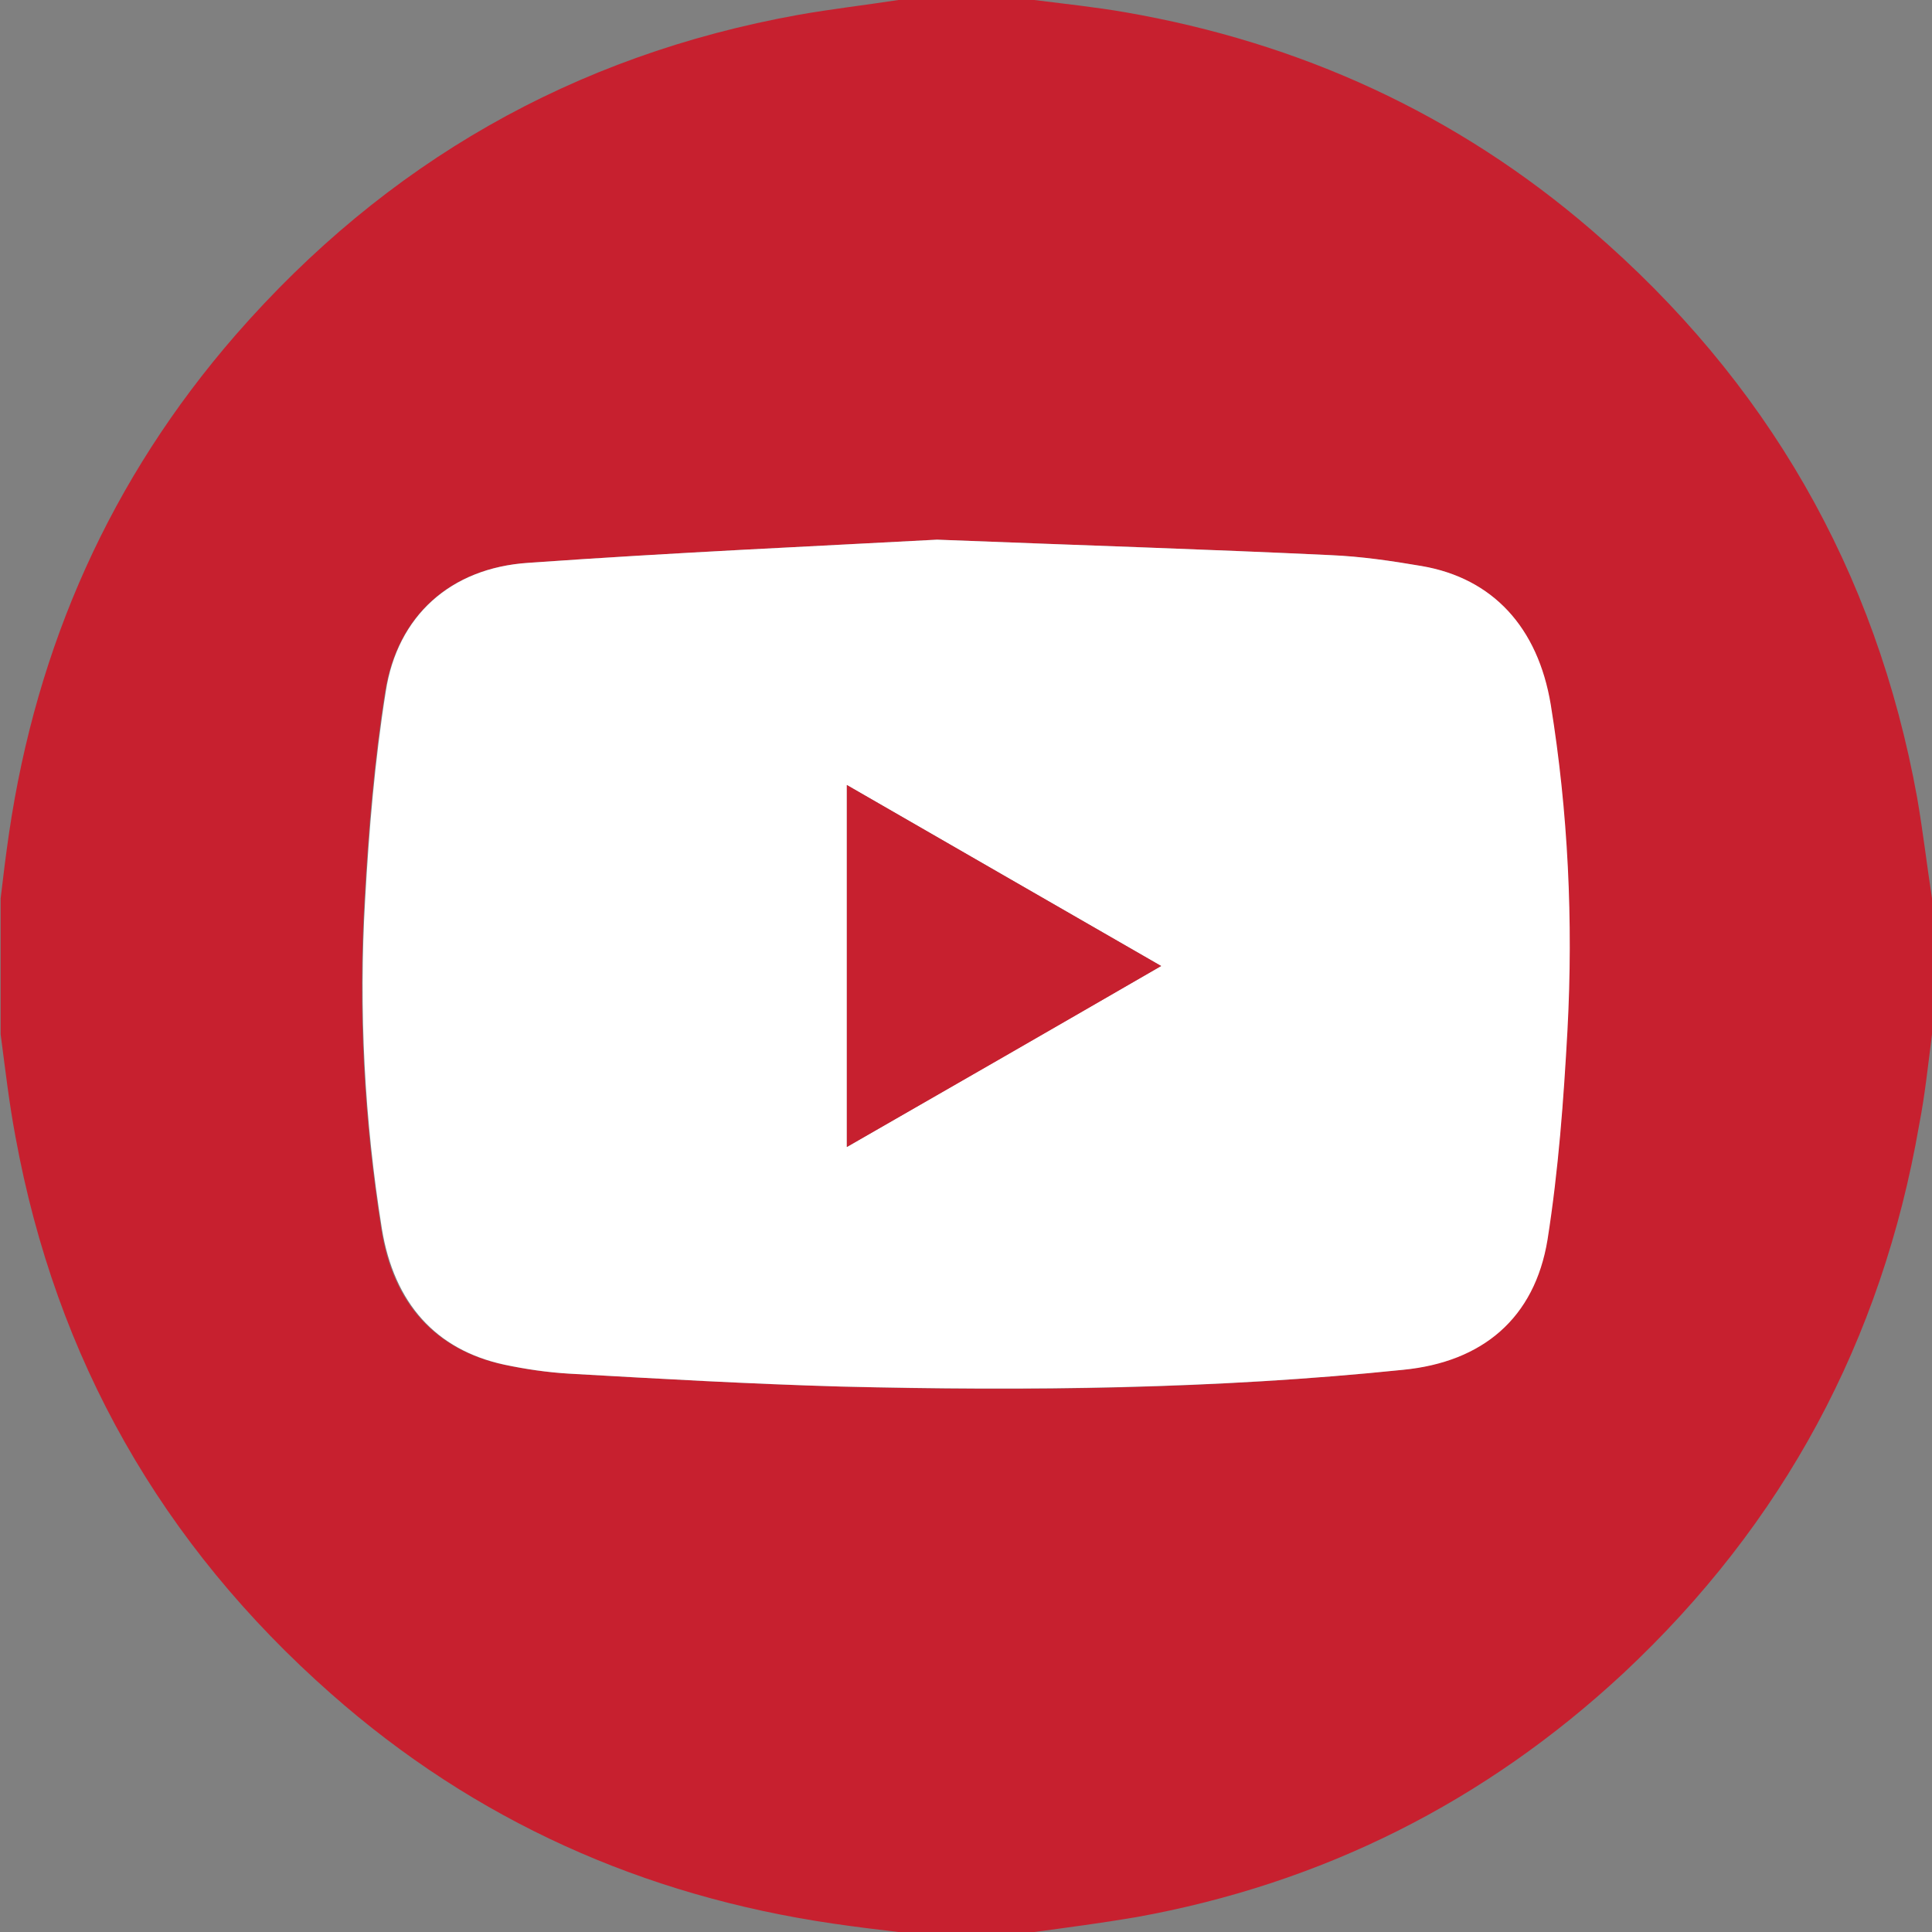 <?xml version="1.0" encoding="utf-8"?>
<!-- Generator: Adobe Illustrator 24.3.0, SVG Export Plug-In . SVG Version: 6.00 Build 0)  -->
<svg version="1.1" xmlns="http://www.w3.org/2000/svg" xmlns:xlink="http://www.w3.org/1999/xlink" x="0px" y="0px"
	 viewBox="0 0 30 30" style="enable-background:new 0 0 30 30;" xml:space="preserve">
<rect x="0" y="0" width="30" height="30" fill="#808080" stroke="none"/>
<style type="text/css">
	.st0{fill:#C7202F;}
	.st1{fill:#FFFFFF;}
	.st2{fill:#AFC2D7;}
	.st3{fill:#81CCD5;}
	.st4{fill:#67C5B1;}
	.st5{fill:#253D42;}
	.st6{display:none;}
	.st7{display:inline;}
	.st8{display:inline;fill:#67C5B1;}
</style>
<g id="Layer_1">
	<path class="st0" d="M49.32-19.3c0.63,0,1.25,0,1.88,0c0.09,0.02,0.19,0.05,0.28,0.06c1.39,0.1,2.75,0.38,4.04,0.9
		c5.22,2.11,8.41,5.93,9.51,11.46c0.11,0.54,0.16,1.1,0.23,1.65c0,0.63,0,1.25,0,1.87c-0.02,0.09-0.05,0.19-0.06,0.28
		c-0.09,1.19-0.3,2.36-0.71,3.48c-2,5.53-5.89,8.89-11.65,10.06c-0.54,0.11-1.1,0.16-1.65,0.23c-0.63,0-1.25,0-1.88,0
		c-0.08-0.02-0.17-0.04-0.25-0.05c-0.85-0.14-1.72-0.22-2.56-0.43c-5.64-1.4-10.06-6.2-11.01-11.9c-0.09-0.56-0.16-1.12-0.24-1.67
		c0-0.62,0-1.25,0-1.87c0.02-0.1,0.05-0.21,0.06-0.31c0.08-1.12,0.28-2.23,0.65-3.29c1.97-5.62,5.87-9.04,11.71-10.23
		C48.21-19.17,48.77-19.22,49.32-19.3z M42.03,1.01c0,0.03,0,0.06-0.01,0.09c0.08,0.05,0.16,0.11,0.24,0.15
		c2.91,1.56,5.93,1.81,8.92,0.43c3.69-1.71,5.41-4.83,5.74-8.8c0.03-0.38,0.13-0.67,0.4-0.94c0.34-0.34,0.66-0.69,0.99-1.04
		c0.09-0.1,0.15-0.22,0.23-0.33c-0.01-0.02-0.03-0.04-0.04-0.06c-0.47,0.14-0.94,0.27-1.41,0.41c-0.02-0.04-0.04-0.07-0.06-0.11
		c0.2-0.25,0.42-0.5,0.61-0.76c0.19-0.27,0.35-0.57,0.52-0.85c-0.02-0.02-0.05-0.04-0.07-0.06c-0.08,0.03-0.16,0.05-0.24,0.08
		c-0.5,0.19-1,0.37-1.5,0.57c-0.23,0.09-0.39,0.05-0.58-0.08c-0.57-0.41-1.16-0.77-1.89-0.85c-2.08-0.23-3.89,1.39-3.85,3.48
		c0,0.23,0,0.46,0,0.72c-2.86-0.2-5.12-1.53-7-3.64c-0.76,1.74-0.51,3.25,0.85,4.55C43.83-6,43.79-5.97,43.76-5.94
		c-0.41-0.12-0.82-0.23-1.27-0.36c0.13,1.71,1.02,2.8,2.52,3.45c-0.21,0.03-0.4,0.01-0.58,0.03c-0.21,0.02-0.41,0.07-0.61,0.11
		c0.07,0.21,0.11,0.44,0.23,0.62c0.49,0.77,1.22,1.25,2.06,1.55c0.21,0.07,0.41,0.14,0.66,0.23c-1.03,0.7-2.1,1.13-3.3,1.23
		C42.99,0.96,42.51,0.98,42.03,1.01z"/>
	<path class="st1" d="M42.03,1.01c0.48-0.03,0.97-0.06,1.45-0.1c1.19-0.1,2.27-0.53,3.3-1.23c-0.24-0.08-0.45-0.15-0.66-0.23
		c-0.85-0.31-1.57-0.78-2.06-1.55c-0.11-0.18-0.15-0.41-0.23-0.62c0.2-0.04,0.41-0.09,0.61-0.11c0.18-0.02,0.37,0,0.58-0.03
		c-1.5-0.65-2.39-1.74-2.52-3.45c0.45,0.13,0.86,0.24,1.27,0.36c0.03-0.03,0.06-0.05,0.09-0.08c-1.36-1.31-1.61-2.81-0.85-4.55
		c1.88,2.11,4.14,3.44,7,3.64c0-0.25,0-0.48,0-0.72c-0.04-2.09,1.78-3.71,3.85-3.48c0.74,0.08,1.32,0.44,1.89,0.85
		c0.19,0.14,0.36,0.18,0.58,0.08c0.49-0.21,1-0.39,1.5-0.57c0.08-0.03,0.16-0.05,0.24-0.08c0.02,0.02,0.05,0.04,0.07,0.06
		c-0.17,0.28-0.33,0.58-0.52,0.85c-0.19,0.27-0.4,0.51-0.61,0.76c0.02,0.04,0.04,0.07,0.06,0.11c0.47-0.14,0.94-0.27,1.41-0.41
		c0.01,0.02,0.03,0.04,0.04,0.06c-0.07,0.11-0.14,0.23-0.23,0.33c-0.32,0.35-0.65,0.7-0.99,1.04c-0.26,0.26-0.36,0.56-0.4,0.94
		c-0.32,3.96-2.04,7.09-5.74,8.8c-2.99,1.38-6.01,1.13-8.92-0.43c-0.08-0.04-0.16-0.1-0.24-0.15C42.02,1.07,42.02,1.04,42.03,1.01z"
		/>
	<path class="st1" d="M48.9,18.61c0.63,0,1.25,0,1.88,0c0.09,0.02,0.19,0.05,0.28,0.06c1.39,0.1,2.75,0.38,4.04,0.9
		c5.22,2.11,8.41,5.93,9.51,11.46c0.11,0.54,0.16,1.1,0.23,1.65c0,0.63,0,1.25,0,1.88c-0.02,0.09-0.05,0.19-0.06,0.28
		c-0.09,1.19-0.3,2.36-0.71,3.48c-2,5.53-5.89,8.89-11.65,10.06c-0.54,0.11-1.1,0.16-1.65,0.23c-0.63,0-1.25,0-1.88,0
		c-0.08-0.02-0.17-0.04-0.25-0.05c-0.85-0.14-1.72-0.22-2.56-0.43c-5.64-1.4-10.06-6.2-11.01-11.9c-0.09-0.56-0.16-1.12-0.24-1.67
		c0-0.63,0-1.25,0-1.88c0.02-0.1,0.05-0.21,0.06-0.31c0.08-1.12,0.28-2.23,0.65-3.29c1.97-5.62,5.87-9.04,11.71-10.23
		C47.8,18.74,48.35,18.69,48.9,18.61z M41.61,38.92c0,0.03,0,0.06-0.01,0.09c0.08,0.05,0.16,0.11,0.24,0.15
		c2.91,1.56,5.93,1.81,8.92,0.43c3.69-1.71,5.41-4.83,5.74-8.8c0.03-0.38,0.13-0.67,0.4-0.94c0.34-0.34,0.66-0.69,0.99-1.04
		c0.09-0.1,0.15-0.22,0.23-0.33c-0.01-0.02-0.03-0.04-0.04-0.06c-0.47,0.14-0.94,0.27-1.41,0.41c-0.02-0.04-0.04-0.07-0.06-0.11
		c0.2-0.25,0.42-0.5,0.61-0.76c0.19-0.27,0.35-0.57,0.52-0.85c-0.02-0.02-0.05-0.04-0.07-0.06c-0.08,0.03-0.16,0.05-0.24,0.08
		c-0.5,0.19-1,0.37-1.5,0.57c-0.23,0.09-0.39,0.05-0.58-0.08c-0.57-0.41-1.16-0.77-1.89-0.85c-2.08-0.23-3.89,1.39-3.85,3.48
		c0,0.23,0,0.46,0,0.72c-2.86-0.2-5.12-1.53-7-3.64c-0.76,1.74-0.51,3.25,0.85,4.55c-0.03,0.03-0.06,0.05-0.09,0.08
		c-0.41-0.12-0.82-0.23-1.27-0.36c0.13,1.71,1.02,2.8,2.52,3.45c-0.21,0.03-0.4,0.01-0.58,0.03c-0.21,0.02-0.41,0.07-0.61,0.11
		c0.07,0.21,0.11,0.44,0.23,0.62c0.49,0.77,1.22,1.25,2.06,1.55c0.21,0.07,0.41,0.14,0.66,0.23c-1.03,0.7-2.1,1.13-3.3,1.23
		C42.58,38.87,42.1,38.89,41.61,38.92z"/>
	<path class="st0" d="M41.61,38.92c0.48-0.03,0.97-0.06,1.45-0.1c1.19-0.1,2.27-0.53,3.3-1.23c-0.24-0.08-0.45-0.15-0.66-0.23
		c-0.85-0.31-1.57-0.78-2.06-1.55c-0.11-0.18-0.15-0.41-0.23-0.62c0.2-0.04,0.41-0.09,0.61-0.11c0.18-0.02,0.37,0,0.58-0.03
		c-1.5-0.65-2.39-1.74-2.52-3.45c0.45,0.13,0.86,0.24,1.27,0.36c0.03-0.03,0.06-0.05,0.09-0.08c-1.36-1.31-1.61-2.81-0.85-4.55
		c1.88,2.11,4.14,3.44,7,3.64c0-0.25,0-0.48,0-0.72c-0.04-2.09,1.78-3.71,3.85-3.48c0.74,0.08,1.32,0.44,1.89,0.85
		c0.19,0.14,0.36,0.18,0.58,0.08c0.49-0.21,1-0.39,1.5-0.57c0.08-0.03,0.16-0.05,0.24-0.08c0.02,0.02,0.05,0.04,0.07,0.06
		c-0.17,0.28-0.33,0.58-0.52,0.85c-0.19,0.27-0.4,0.51-0.61,0.76c0.02,0.04,0.04,0.07,0.06,0.11c0.47-0.14,0.94-0.27,1.41-0.41
		c0.01,0.02,0.03,0.04,0.04,0.06c-0.07,0.11-0.14,0.23-0.23,0.33c-0.32,0.35-0.65,0.7-0.99,1.04c-0.26,0.26-0.36,0.56-0.4,0.94
		c-0.32,3.96-2.04,7.09-5.74,8.8c-2.99,1.38-6.01,1.13-8.92-0.43c-0.08-0.04-0.16-0.1-0.24-0.15
		C41.61,38.98,41.61,38.95,41.61,38.92z"/>
</g>
<g id="Layer_6">
	<rect x="-36.52" y="4.6" class="st1" width="9.13" height="9.13"/>
	<rect x="-23.92" y="4.58" class="st2" width="9.16" height="9.16"/>
	<rect x="-36.54" y="18.92" class="st0" width="9.16" height="9.16"/>
	<rect x="-23.92" y="18.92" class="st3" width="9.16" height="9.16"/>
	<rect x="-11.7" y="4.58" class="st4" width="9.16" height="9.16"/>
	<rect x="-11.7" y="18.92" class="st5" width="9.16" height="9.16"/>
</g>
<g id="Layer_2" class="st6">
	<g class="st7">
		<path class="st1" d="M30,14.72c0,2.54,0,5.07,0,7.61c0,1.18-0.06,2.36-0.5,3.46c-0.88,2.23-2.5,3.6-4.86,4.03
			c-0.74,0.13-1.5,0.18-2.26,0.19c-4.98,0.02-9.96,0.01-14.94,0.01c-1.31,0-2.6-0.14-3.78-0.74c-1.9-0.96-3.08-2.49-3.45-4.6
			c-0.14-0.78-0.19-1.59-0.19-2.39c-0.02-4.9-0.01-9.79,0-14.69c0-1.18,0.05-2.36,0.5-3.46c0.95-2.33,2.68-3.69,5.17-4.05
			C6.4,0,7.15-0.02,7.88-0.02c4.74-0.01,9.48-0.01,14.23,0c1.22,0,2.44,0.02,3.59,0.46c2.4,0.93,3.79,2.7,4.17,5.25
			c0.08,0.57,0.11,1.16,0.11,1.74c0.01,2.43,0,4.87,0,7.3C29.99,14.72,29.99,14.72,30,14.72z M3.9,14.99c-0.01,0-0.02,0-0.03,0
			c0,1.36-0.01,2.72,0.01,4.09c0.01,0.51,0.03,1.02,0.14,1.52c0.68,3.3,3.42,5.54,6.82,5.56c2.78,0.02,5.56,0.01,8.34-0.01
			c0.57,0,1.14-0.07,1.69-0.2c3.15-0.77,5.25-3.5,5.26-6.82c0.01-2.75,0.01-5.51,0-8.26c0-0.48-0.04-0.96-0.13-1.42
			c-0.67-3.31-3.43-5.56-6.84-5.58c-2.77-0.01-5.54-0.01-8.31,0.01c-0.54,0-1.08,0.06-1.6,0.17c-2.92,0.62-5.18,3.23-5.32,6.21
			C3.84,11.82,3.9,13.41,3.9,14.99z"/>
		<path class="st0" d="M3.9,14.99c0-1.58-0.06-3.16,0.01-4.74c0.14-2.98,2.4-5.59,5.32-6.21c0.52-0.11,1.07-0.17,1.6-0.17
			c2.77-0.02,5.54-0.02,8.31-0.01c3.41,0.02,6.17,2.26,6.84,5.58c0.09,0.46,0.13,0.95,0.13,1.42c0.01,2.75,0.01,5.51,0,8.26
			c-0.01,3.32-2.11,6.05-5.26,6.82c-0.55,0.13-1.13,0.2-1.69,0.2c-2.78,0.02-5.56,0.02-8.34,0.01c-3.4-0.02-6.14-2.26-6.82-5.56
			c-0.1-0.49-0.13-1.01-0.14-1.52c-0.02-1.36-0.01-2.72-0.01-4.09C3.88,14.99,3.89,14.99,3.9,14.99z M14.99,24.23
			c1.39,0,2.78,0,4.17,0c2.86,0,5.04-2.19,5.04-5.05c0-2.79,0-5.57,0-8.36c0-2.86-2.19-5.04-5.05-5.05c-2.78,0-5.56,0-8.34,0
			c-2.84,0-5.03,2.19-5.03,5.04c0,2.8,0,5.59,0,8.39c0,2.84,2.19,5.03,5.03,5.03C12.21,24.23,13.6,24.23,14.99,24.23z"/>
		<path class="st1" d="M14.99,24.23c-1.39,0-2.78,0-4.17,0c-2.84,0-5.03-2.19-5.03-5.03c0-2.8,0-5.59,0-8.39
			c0-2.84,2.19-5.03,5.03-5.04c2.78,0,5.56,0,8.34,0c2.86,0,5.05,2.18,5.05,5.05c0,2.79,0,5.57,0,8.36c0,2.86-2.18,5.05-5.04,5.05
			C17.77,24.23,16.38,24.23,14.99,24.23z M14.97,20.55c3.02,0.02,5.53-2.46,5.56-5.51c0.03-3.02-2.45-5.54-5.49-5.58
			c-3.03-0.03-5.56,2.47-5.57,5.52C9.45,18.02,11.93,20.52,14.97,20.55z M19.72,8.93c0,0.76,0.6,1.37,1.36,1.38
			c0.73,0,1.35-0.6,1.36-1.35c0.01-0.76-0.59-1.38-1.34-1.39C20.33,7.57,19.72,8.17,19.72,8.93z"/>
		<path class="st0" d="M14.97,20.55c-3.04-0.02-5.52-2.53-5.5-5.56c0.01-3.05,2.54-5.55,5.57-5.52c3.04,0.03,5.52,2.55,5.49,5.58
			C20.5,18.08,17.99,20.57,14.97,20.55z M18.61,15.01c0-2.01-1.61-3.62-3.61-3.62c-1.99,0-3.6,1.6-3.6,3.6
			c-0.01,2.01,1.59,3.63,3.6,3.64C17,18.62,18.61,17.02,18.61,15.01z"/>
		<path class="st0" d="M19.73,8.94c0-0.76,0.61-1.36,1.37-1.35c0.75,0.01,1.35,0.62,1.34,1.39c-0.01,0.74-0.62,1.35-1.35,1.34
			C20.33,10.31,19.73,9.69,19.73,8.94z"/>
		<path class="st1" d="M18.61,15.01c0,2.01-1.61,3.62-3.62,3.61c-2,0-3.6-1.62-3.6-3.64c0.01-1.99,1.61-3.6,3.6-3.6
			C17,11.39,18.61,13,18.61,15.01z"/>
	</g>
</g>
<g id="Layer_3">
	<path class="st0" d="M13.95,0c0.7,0,1.41,0,2.11,0c0.47,0.06,0.95,0.11,1.41,0.19c2.72,0.47,5.15,1.58,7.24,3.38
		c2.72,2.34,4.42,5.28,5.06,8.82c0.09,0.52,0.15,1.04,0.23,1.56c0,0.7,0,1.41,0,2.11c-0.06,0.47-0.11,0.95-0.2,1.41
		c-0.58,3.35-2.11,6.19-4.59,8.51c-2.15,2-4.68,3.27-7.57,3.79c-0.53,0.09-1.06,0.16-1.58,0.23c-0.7,0-1.41,0-2.11,0
		c-0.34-0.04-0.67-0.08-1.01-0.13c-2.95-0.43-5.57-1.6-7.8-3.57c-2.63-2.32-4.27-5.2-4.9-8.65c-0.1-0.53-0.16-1.06-0.23-1.59
		c0-0.7,0-1.41,0-2.11c0.04-0.34,0.08-0.67,0.13-1.01c0.43-2.92,1.58-5.51,3.52-7.74c2.33-2.67,5.24-4.34,8.74-4.97
		C12.91,0.14,13.43,0.08,13.95,0z M14.55,8.38c-1.85,0.1-4.1,0.2-6.35,0.36c-1.21,0.08-2.03,0.82-2.22,2
		c-0.17,1.07-0.26,2.15-0.32,3.23c-0.1,1.71-0.01,3.41,0.26,5.11c0.18,1.16,0.84,1.88,1.9,2.11c0.33,0.07,0.67,0.12,1.01,0.14
		c1.4,0.08,2.81,0.16,4.21,0.2c2.92,0.08,5.84,0.04,8.74-0.26c1.23-0.13,2.04-0.81,2.24-2.02c0.17-1.07,0.26-2.17,0.31-3.26
		c0.09-1.69,0.01-3.38-0.26-5.05c-0.19-1.2-0.9-1.96-2-2.15c-0.47-0.08-0.95-0.15-1.42-0.17C18.76,8.53,16.86,8.47,14.55,8.38z"/>
	<path class="st1" d="M14.55,8.38c2.31,0.09,4.21,0.15,6.11,0.24c0.48,0.02,0.95,0.09,1.42,0.17c1.1,0.19,1.8,0.95,2,2.15
		c0.27,1.67,0.35,3.36,0.26,5.05c-0.06,1.09-0.14,2.18-0.31,3.26c-0.2,1.22-1.01,1.9-2.24,2.02c-2.91,0.3-5.82,0.33-8.74,0.26
		c-1.4-0.04-2.81-0.12-4.21-0.2c-0.34-0.02-0.68-0.07-1.01-0.14c-1.06-0.23-1.71-0.95-1.9-2.11c-0.27-1.69-0.36-3.4-0.26-5.11
		c0.06-1.08,0.15-2.16,0.32-3.23C6.17,9.56,7,8.82,8.2,8.74C10.45,8.58,12.7,8.48,14.55,8.38z M13.15,12.19c0,1.9,0,3.73,0,5.62
		c1.63-0.94,3.23-1.86,4.88-2.81C16.38,14.05,14.78,13.13,13.15,12.19z"/>
	<path class="st0" d="M13.15,12.19c1.63,0.94,3.23,1.86,4.88,2.81c-1.64,0.95-3.24,1.87-4.88,2.81
		C13.15,15.93,13.15,14.09,13.15,12.19z"/>
</g>
<g id="Layer_5" class="st6">
	<path class="st8" d="M-0.01,28.18c0-8.79,0-17.58,0-26.37C0.01,1.8,0.02,1.79,0.03,1.77C0.38,0.55,1.11,0,2.38,0
		c8.42,0,16.84,0,25.26,0c0.18,0,0.35,0,0.53,0.03C29.29,0.22,30,1.09,30,2.28c0,8.28,0,16.56,0,24.84c0,0.25,0.01,0.51,0,0.76
		c-0.04,0.87-0.46,1.52-1.24,1.91c-0.18,0.09-0.38,0.14-0.57,0.21c-8.79,0-17.58,0-26.37,0c-0.57-0.16-1.1-0.4-1.42-0.93
		C0.23,28.8,0.13,28.48-0.01,28.18z M12.68,11.68c0,3.69,0,7.33,0,10.98c1.22,0,2.42,0,3.63,0c0-0.94,0-1.85,0-2.77
		c0-1.24,0-2.48,0.03-3.72c0.02-0.67,0.37-1.19,0.92-1.55c1.06-0.71,2.39-0.23,2.74,0.99c0.11,0.41,0.15,0.85,0.16,1.27
		c0.02,1.83,0.01,3.65,0.01,5.48c0,0.1,0,0.21,0,0.3c1.24,0,2.44,0,3.64,0c0-0.1,0.01-0.17,0.01-0.25c0-2,0-4,0-6
		c0-0.4-0.03-0.8-0.08-1.2c-0.26-2.15-1.54-3.51-3.62-3.75c-1.49-0.17-2.76,0.28-3.65,1.56c-0.03,0.04-0.07,0.08-0.15,0.16
		c0-0.46-0.01-0.86,0-1.26c0.01-0.19-0.06-0.26-0.25-0.25c-0.59,0.01-1.17,0-1.76,0C13.77,11.68,13.24,11.68,12.68,11.68z
		 M10.63,22.68c0.01-0.08,0.01-0.13,0.01-0.18c0-3.52,0-7.05,0-10.57c0-0.19-0.06-0.25-0.25-0.25c-1.06,0.01-2.13,0-3.19,0
		c-0.07,0-0.13,0.02-0.2,0.03c0,3.66,0,7.31,0,10.97c0.13,0,0.24,0,0.34,0C8.43,22.68,9.51,22.68,10.63,22.68z M8.85,6.39
		c-0.86,0-1.56,0.39-1.88,1.05C6.48,8.43,6.91,9.6,7.93,10.02c1.15,0.48,2.5-0.05,2.85-1.12C11.21,7.61,10.28,6.39,8.85,6.39z"/>
</g>
<g id="Layer_4" class="st6">
	<path class="st7" d="M20.11,30.01c0-3.44,0-6.84,0-10.26c1.11,0,2.21,0,3.34,0c0.14-1.29,0.27-2.56,0.41-3.87
		c-1.26,0-2.46,0-3.71,0c0-0.36,0-0.69,0-1.02c0-0.61,0-1.22,0-1.84c0-0.8,0.67-1.49,1.47-1.49c0.67-0.01,1.35,0,2.02,0
		c0.11,0,0.22,0,0.36,0c0-1.21,0-2.4,0-3.64c-0.1,0-0.21,0-0.32,0c-0.96,0-1.93,0-2.89,0c-2.72,0.02-4.46,1.7-4.74,4.33
		c-0.12,1.1-0.05,2.22-0.07,3.33c0,0.12,0,0.24,0,0.41c-1.13,0-2.23,0-3.35,0c0,1.36,0,2.67,0,4.02c1.1,0,2.2,0,3.33,0
		c0,3.35,0,6.67,0,10.03c-0.09,0-0.19,0-0.29,0c-2.77,0-5.53,0-8.3-0.01c-1.28-0.01-2.55-0.14-3.71-0.73
		c-1.89-0.96-3.08-2.49-3.45-4.59c-0.14-0.79-0.19-1.61-0.19-2.41c-0.02-4.87-0.01-9.73,0-14.6c0-1.19,0.05-2.37,0.5-3.49
		c0.94-2.33,2.68-3.69,5.16-4.04C6.43,0.02,7.2,0,7.95,0c4.7-0.01,9.41-0.01,14.11,0c1.22,0,2.46,0.01,3.61,0.46
		c2.41,0.93,3.8,2.71,4.17,5.27c0.08,0.57,0.11,1.16,0.11,1.74c0.01,4.93,0.02,9.86,0.02,14.79c0,1.2-0.05,2.39-0.49,3.52
		c-0.88,2.23-2.5,3.59-4.85,4.04C23.15,30.1,21.64,29.97,20.11,30.01z"/>
</g>
</svg>

